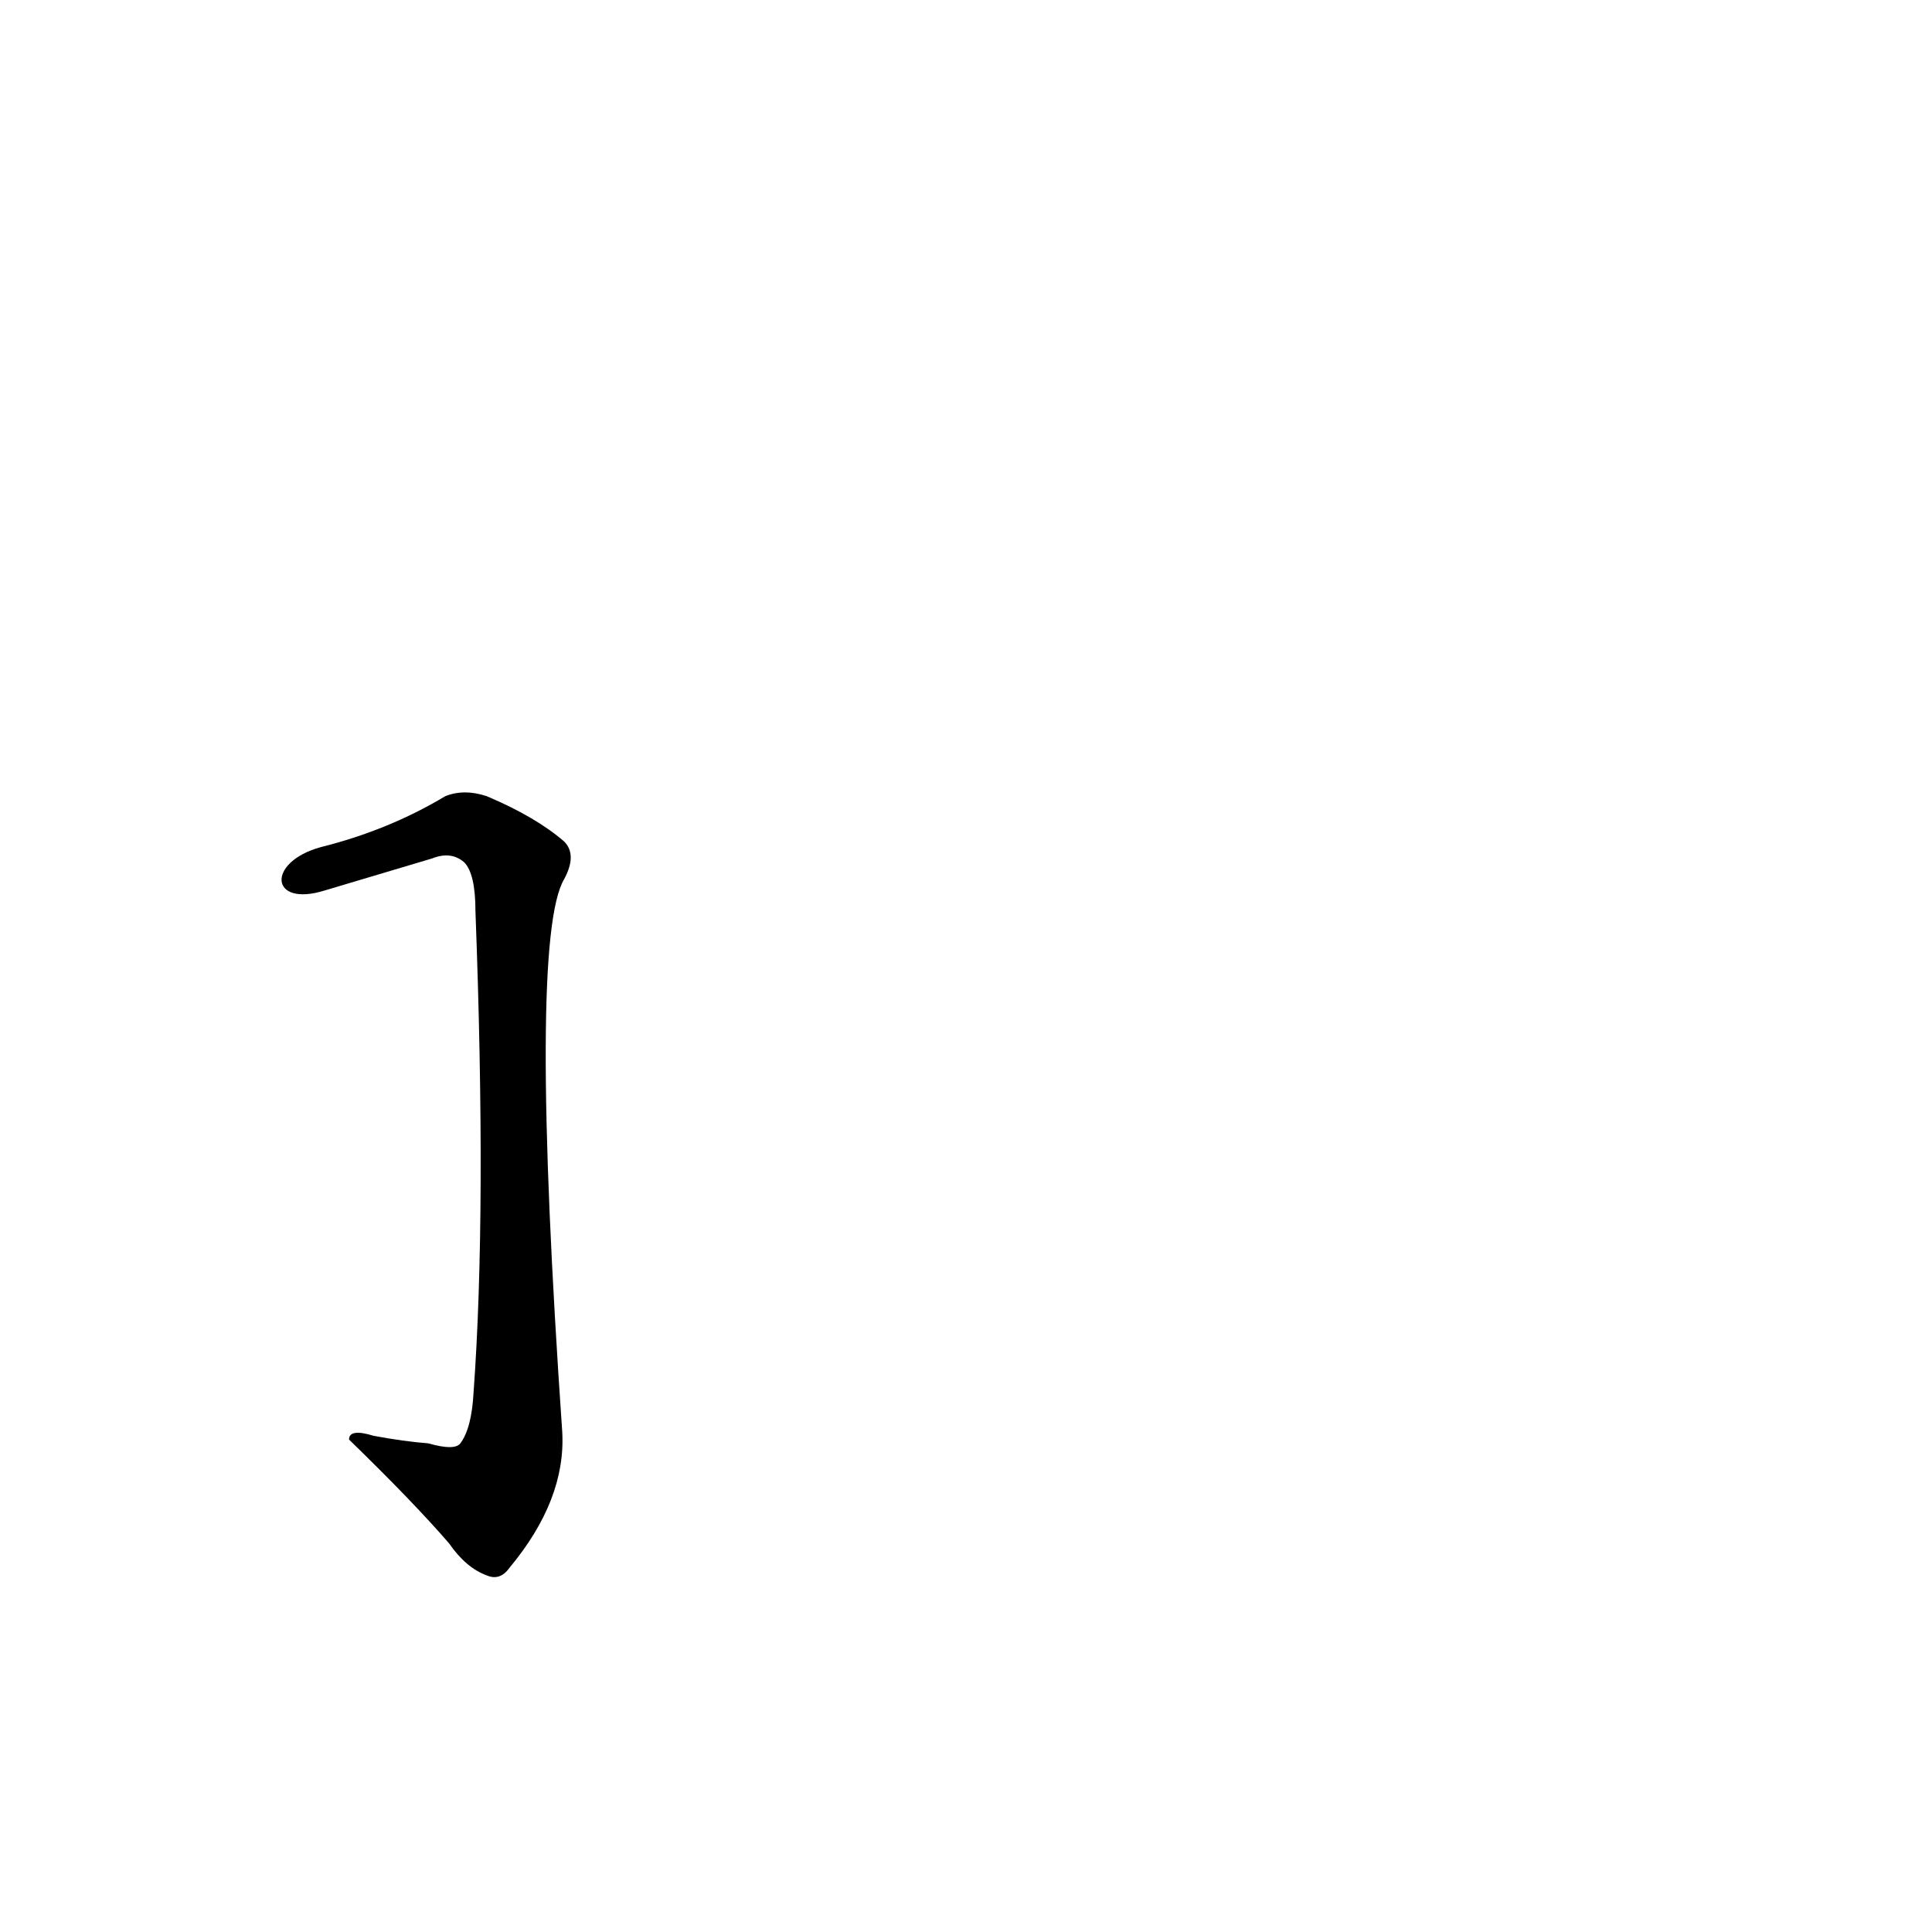 <?xml version='1.0' encoding='utf-8'?>
<svg xmlns="http://www.w3.org/2000/svg" version="1.1" viewBox="0 0 1024 1024"><g transform="scale(1, -1) translate(0, -900)"><path d="M 172 428 L 229 445 Q 239 449 246 443 Q 252 437 252 417 Q 258 258 251 162 Q 250 143 244 135 Q 241 131 227 135 Q 214 136 198 139 Q 185 143 185 137 Q 219 104 238 82 Q 247 69 258 65 Q 265 62 270 69 Q 300 105 298 141 Q 280 402 299 434 Q 306 447 299 454 Q 284 467 258 478 Q 246 482 236 478 Q 206 460 170 451 C 141 443 143 419 172 428 Z" fill="black" /></g></svg>